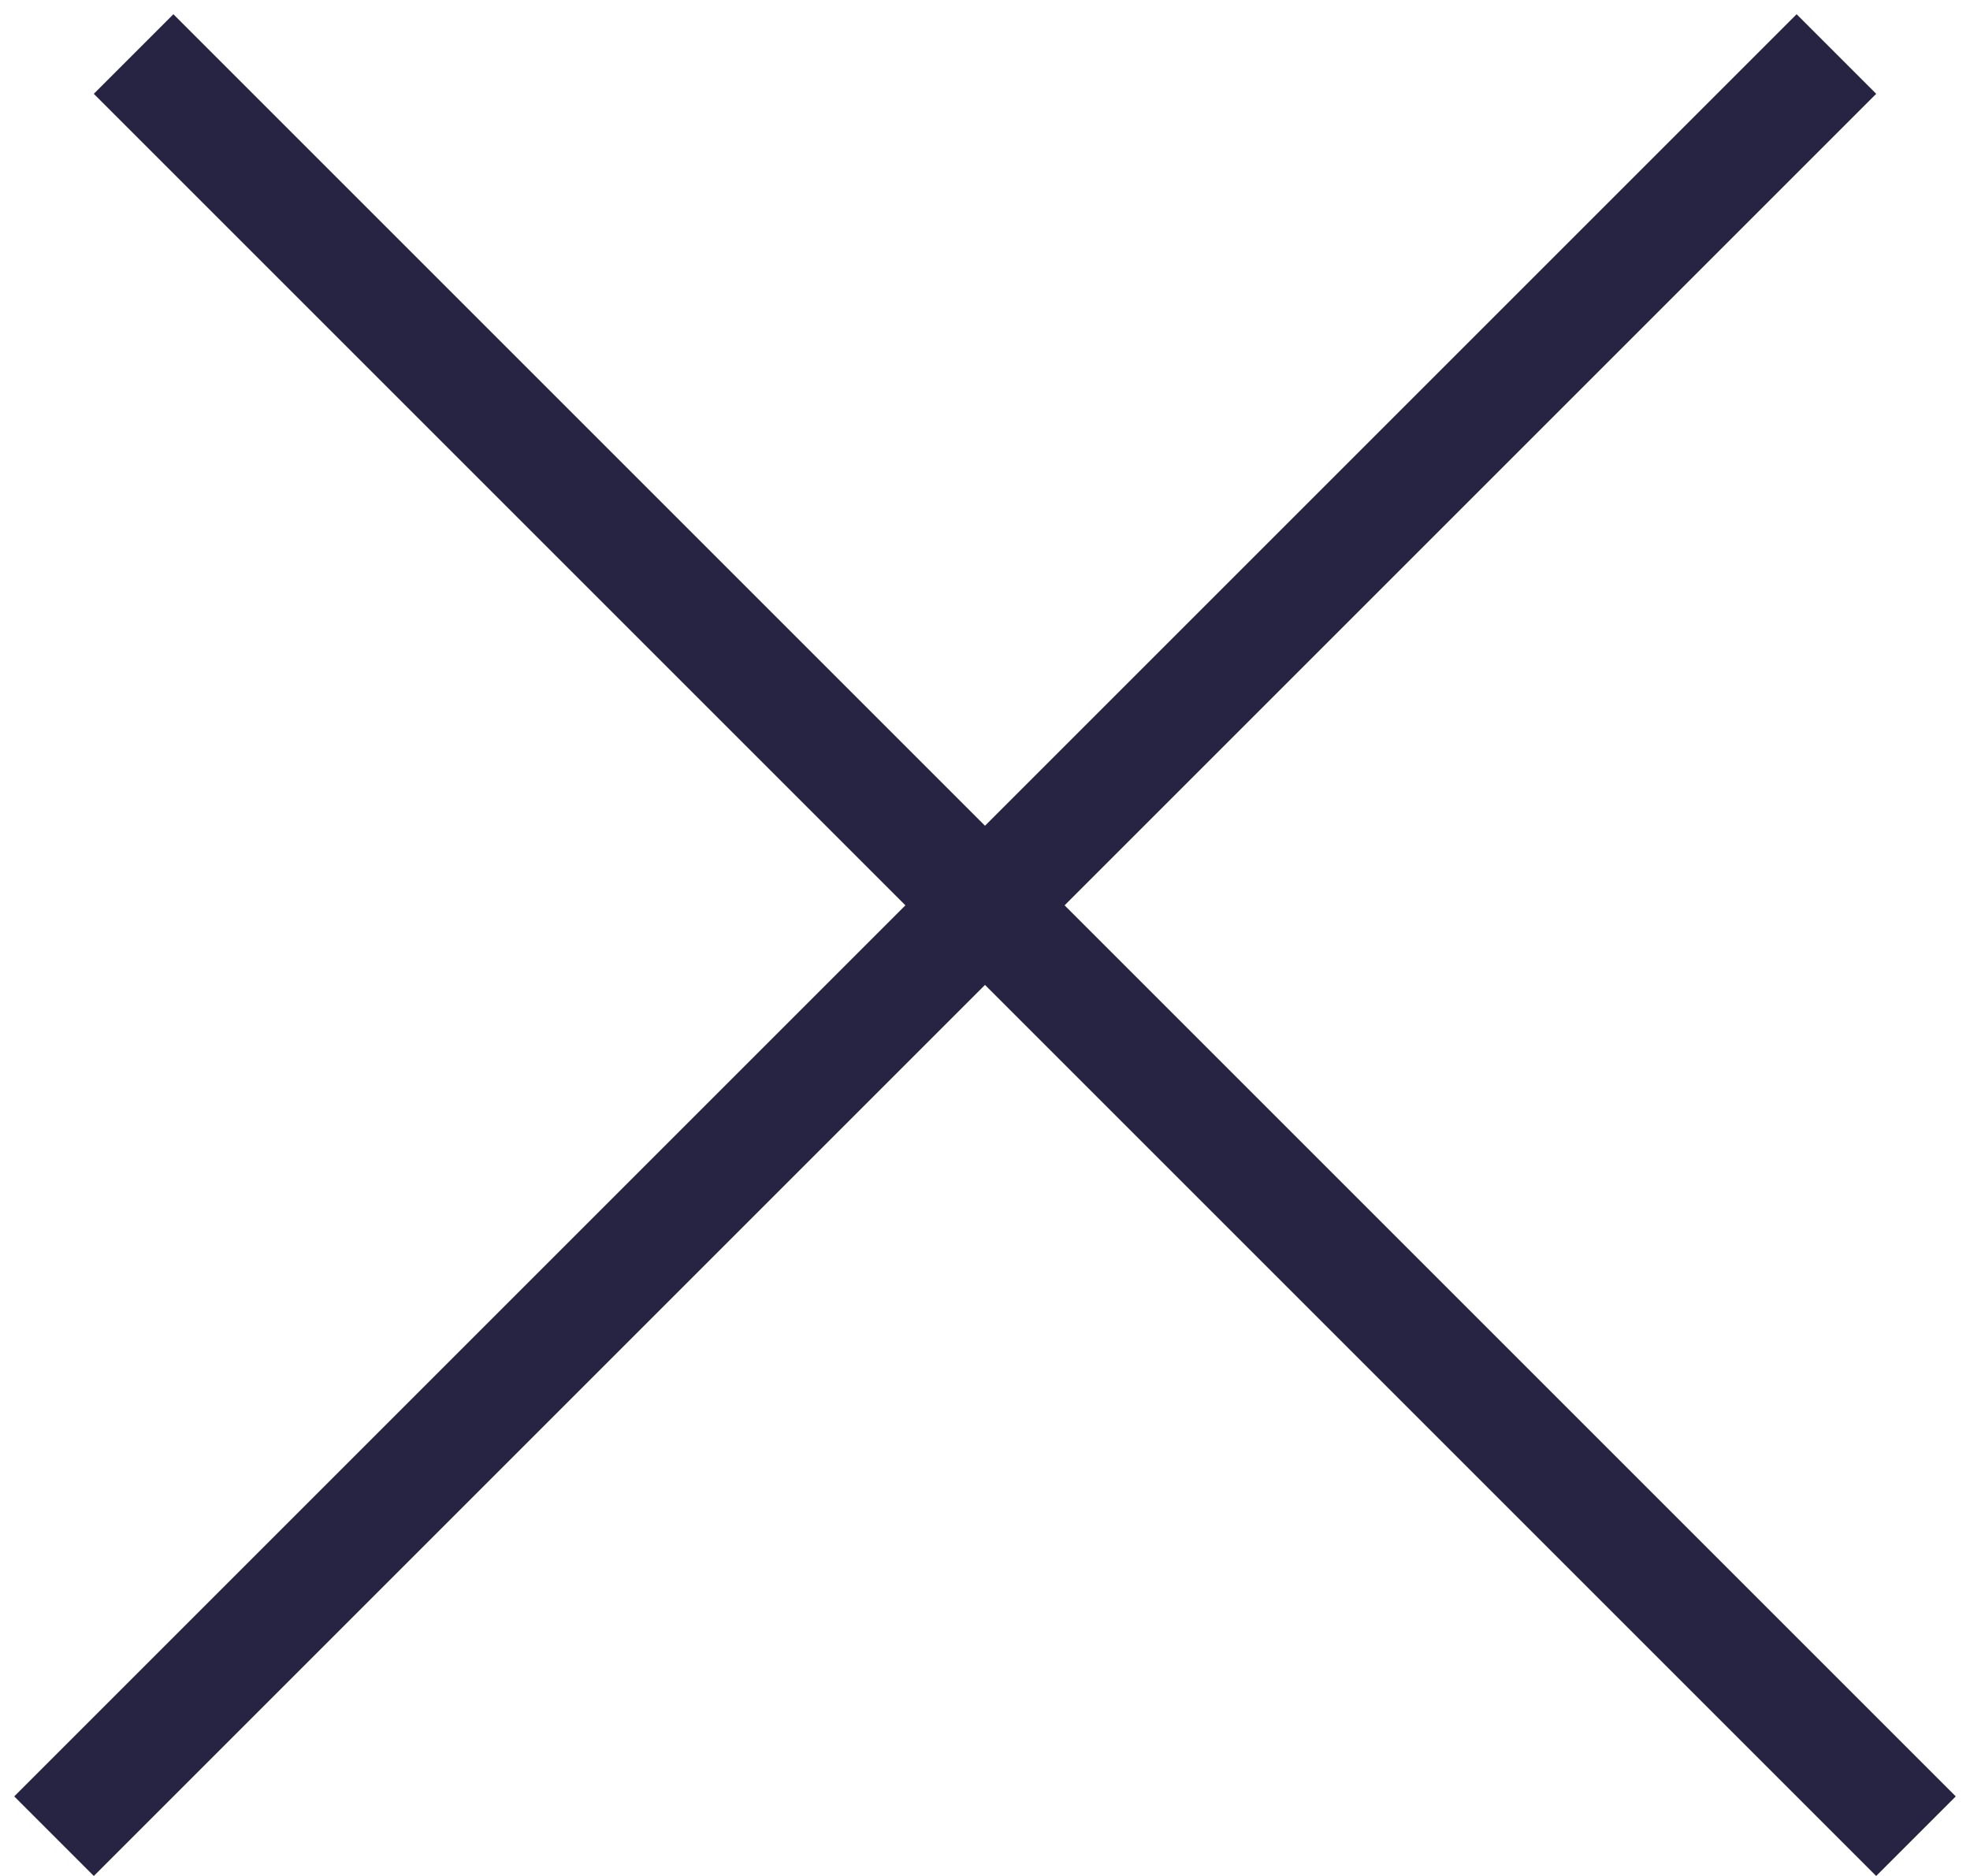 <svg width="21" height="20" viewBox="0 0 21 20" fill="none" xmlns="http://www.w3.org/2000/svg">
<line x1="0.576" y1="19.576" x2="19.576" y2="0.576" stroke="#272343" stroke-width="1.2"/>
<line x1="1.424" y1="0.576" x2="20.424" y2="19.576" stroke="#272343" stroke-width="1.2"/>
</svg>
